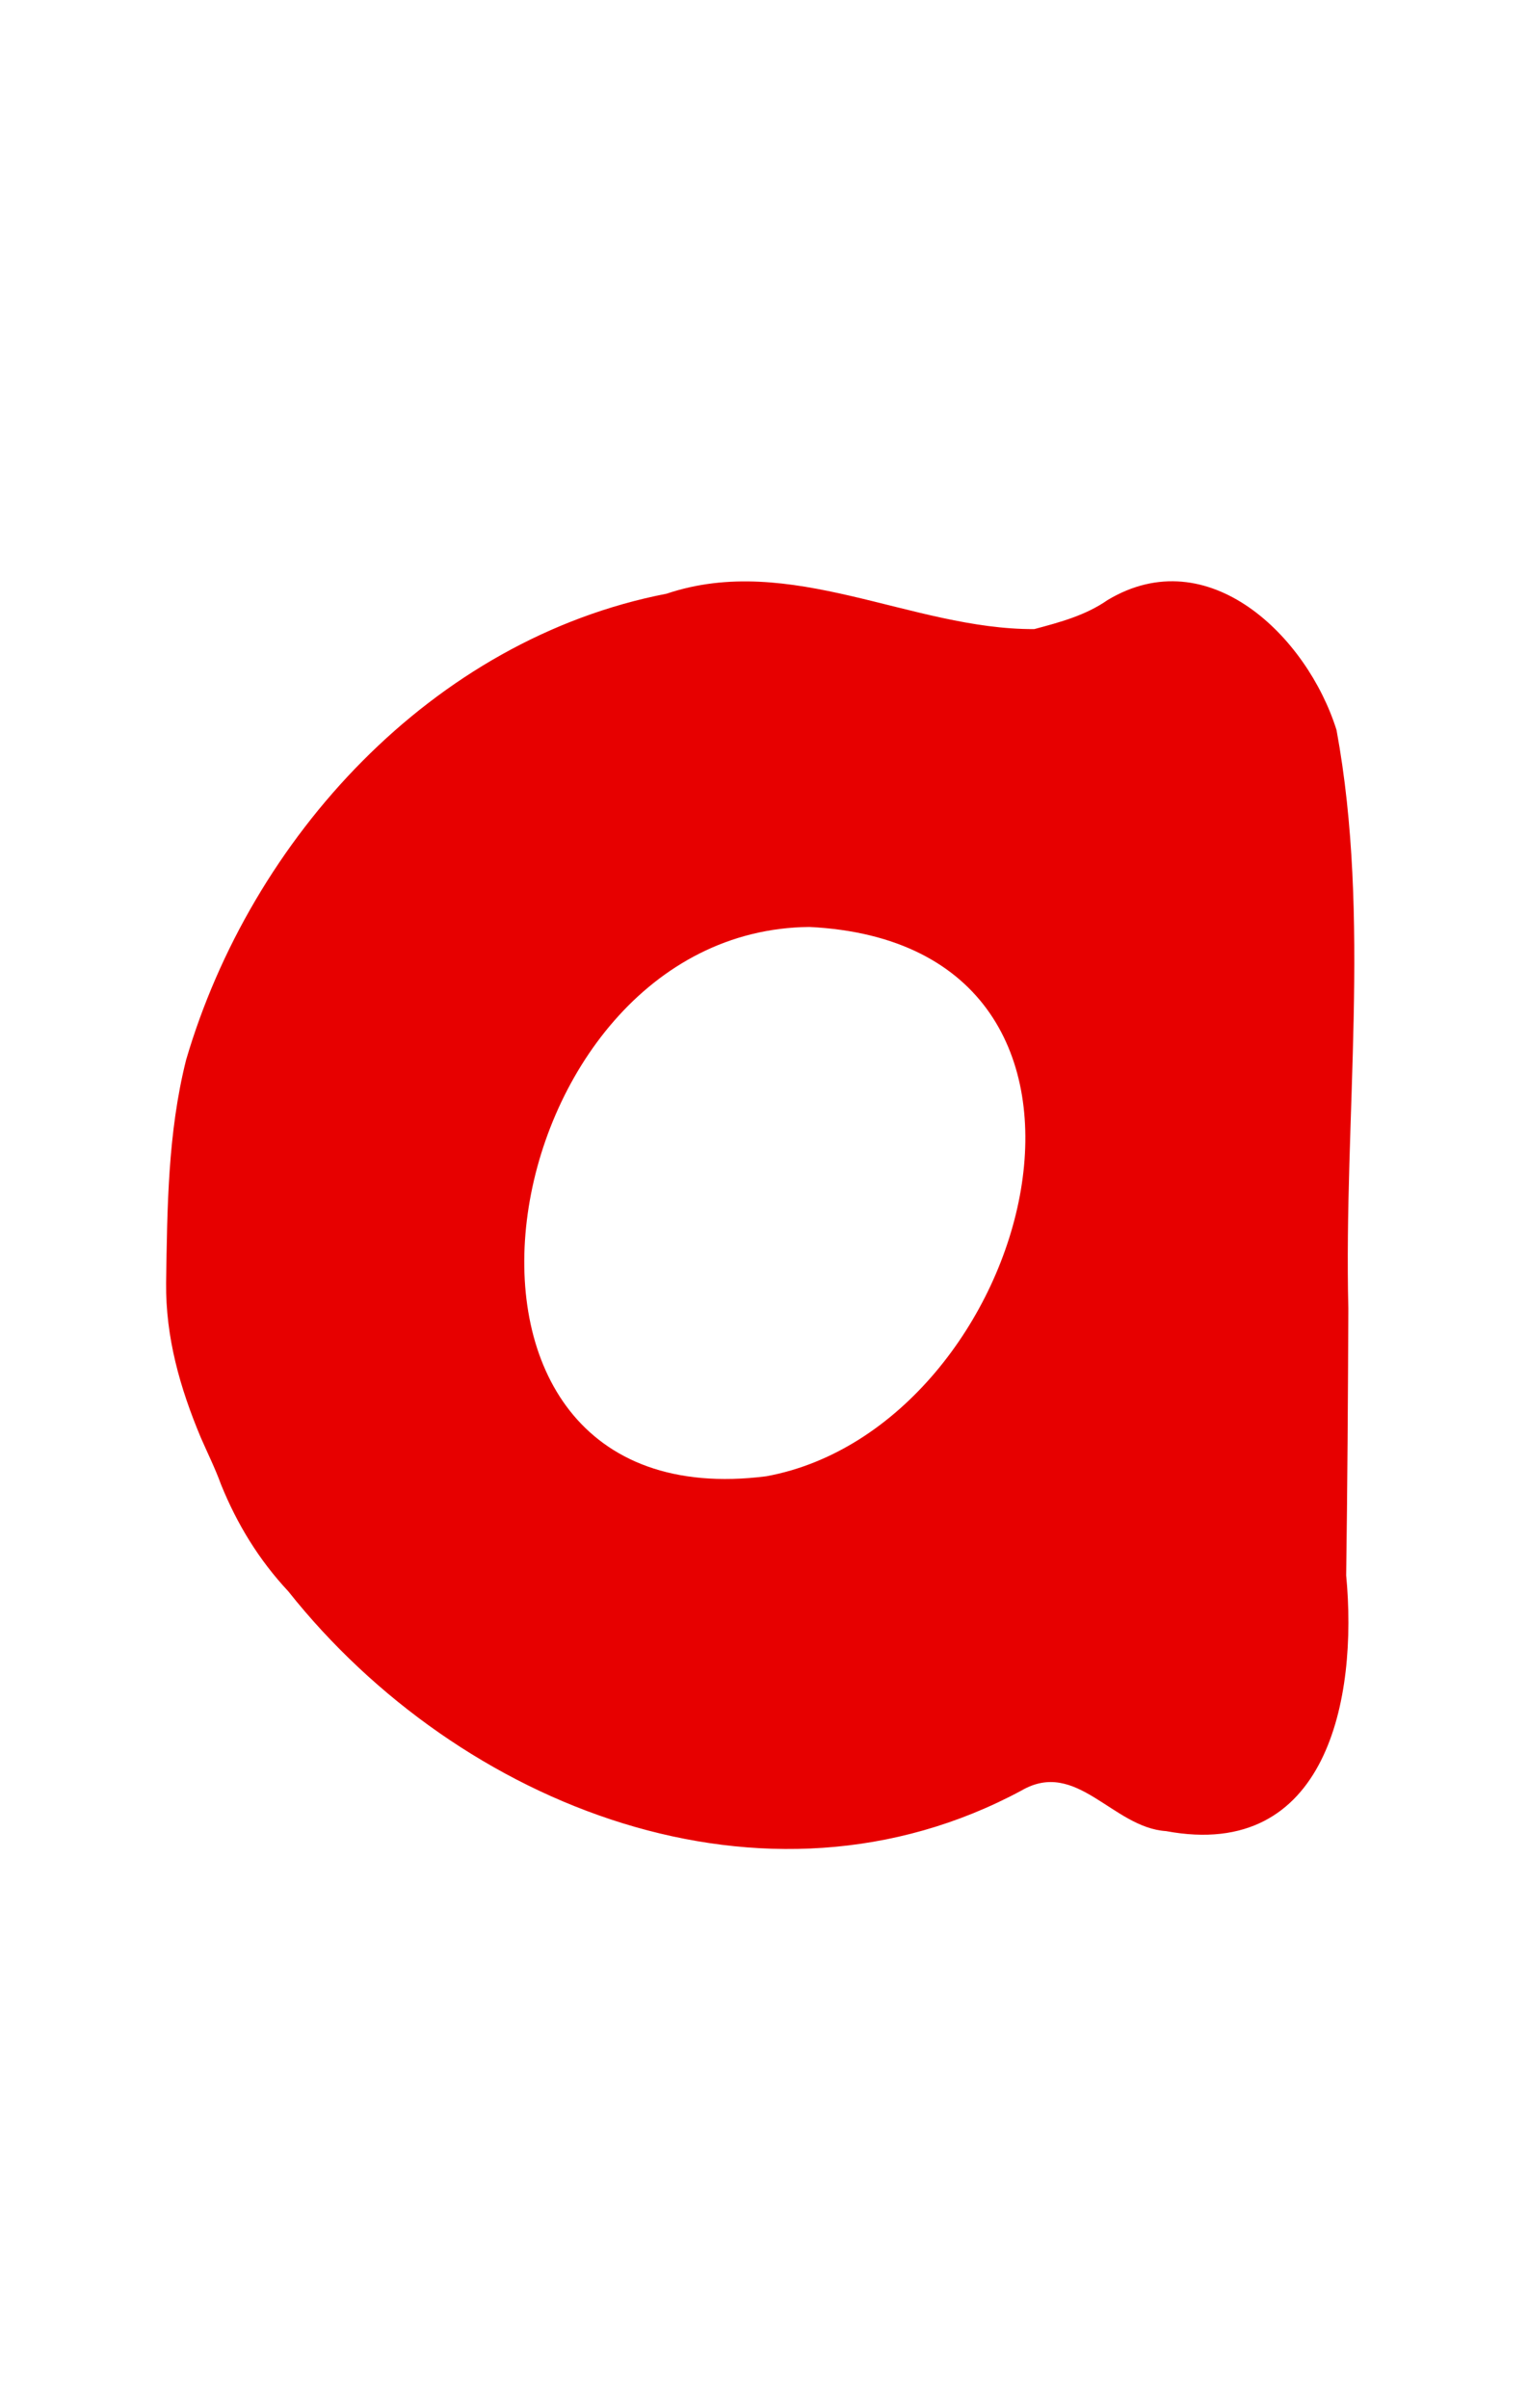 <svg width="92" height="145" viewBox="0 0 92 145" fill="none" xmlns="http://www.w3.org/2000/svg">
<rect width="92" height="145" fill="white"/>
<path d="M40.136 35.748C47.6 33.239 54.889 37.915 62.273 37.88C63.817 37.468 65.361 37.057 66.692 36.128C72.761 32.493 78.707 38.323 80.472 43.959C82.558 55.287 80.9 67.23 81.183 78.796C81.161 84.164 81.128 89.478 81.052 94.857C81.76 102.262 79.91 112.063 70.21 110.257C66.978 110.046 64.826 105.882 61.505 107.811C46.094 116.108 27.654 108.79 17.355 95.815C15.588 93.923 14.276 91.775 13.31 89.392C12.95 88.4 12.492 87.484 12.088 86.556C10.835 83.559 9.97 80.542 10.001 77.24C10.072 72.7 10.1 68.225 11.205 63.82C15.114 50.491 25.999 38.49 40.136 35.748ZM46.134 88.891C62.19 85.945 70.099 56.866 48.732 55.815C29.34 56.001 23.621 91.75 46.134 88.891Z" fill="#E70000"/>
</svg>
